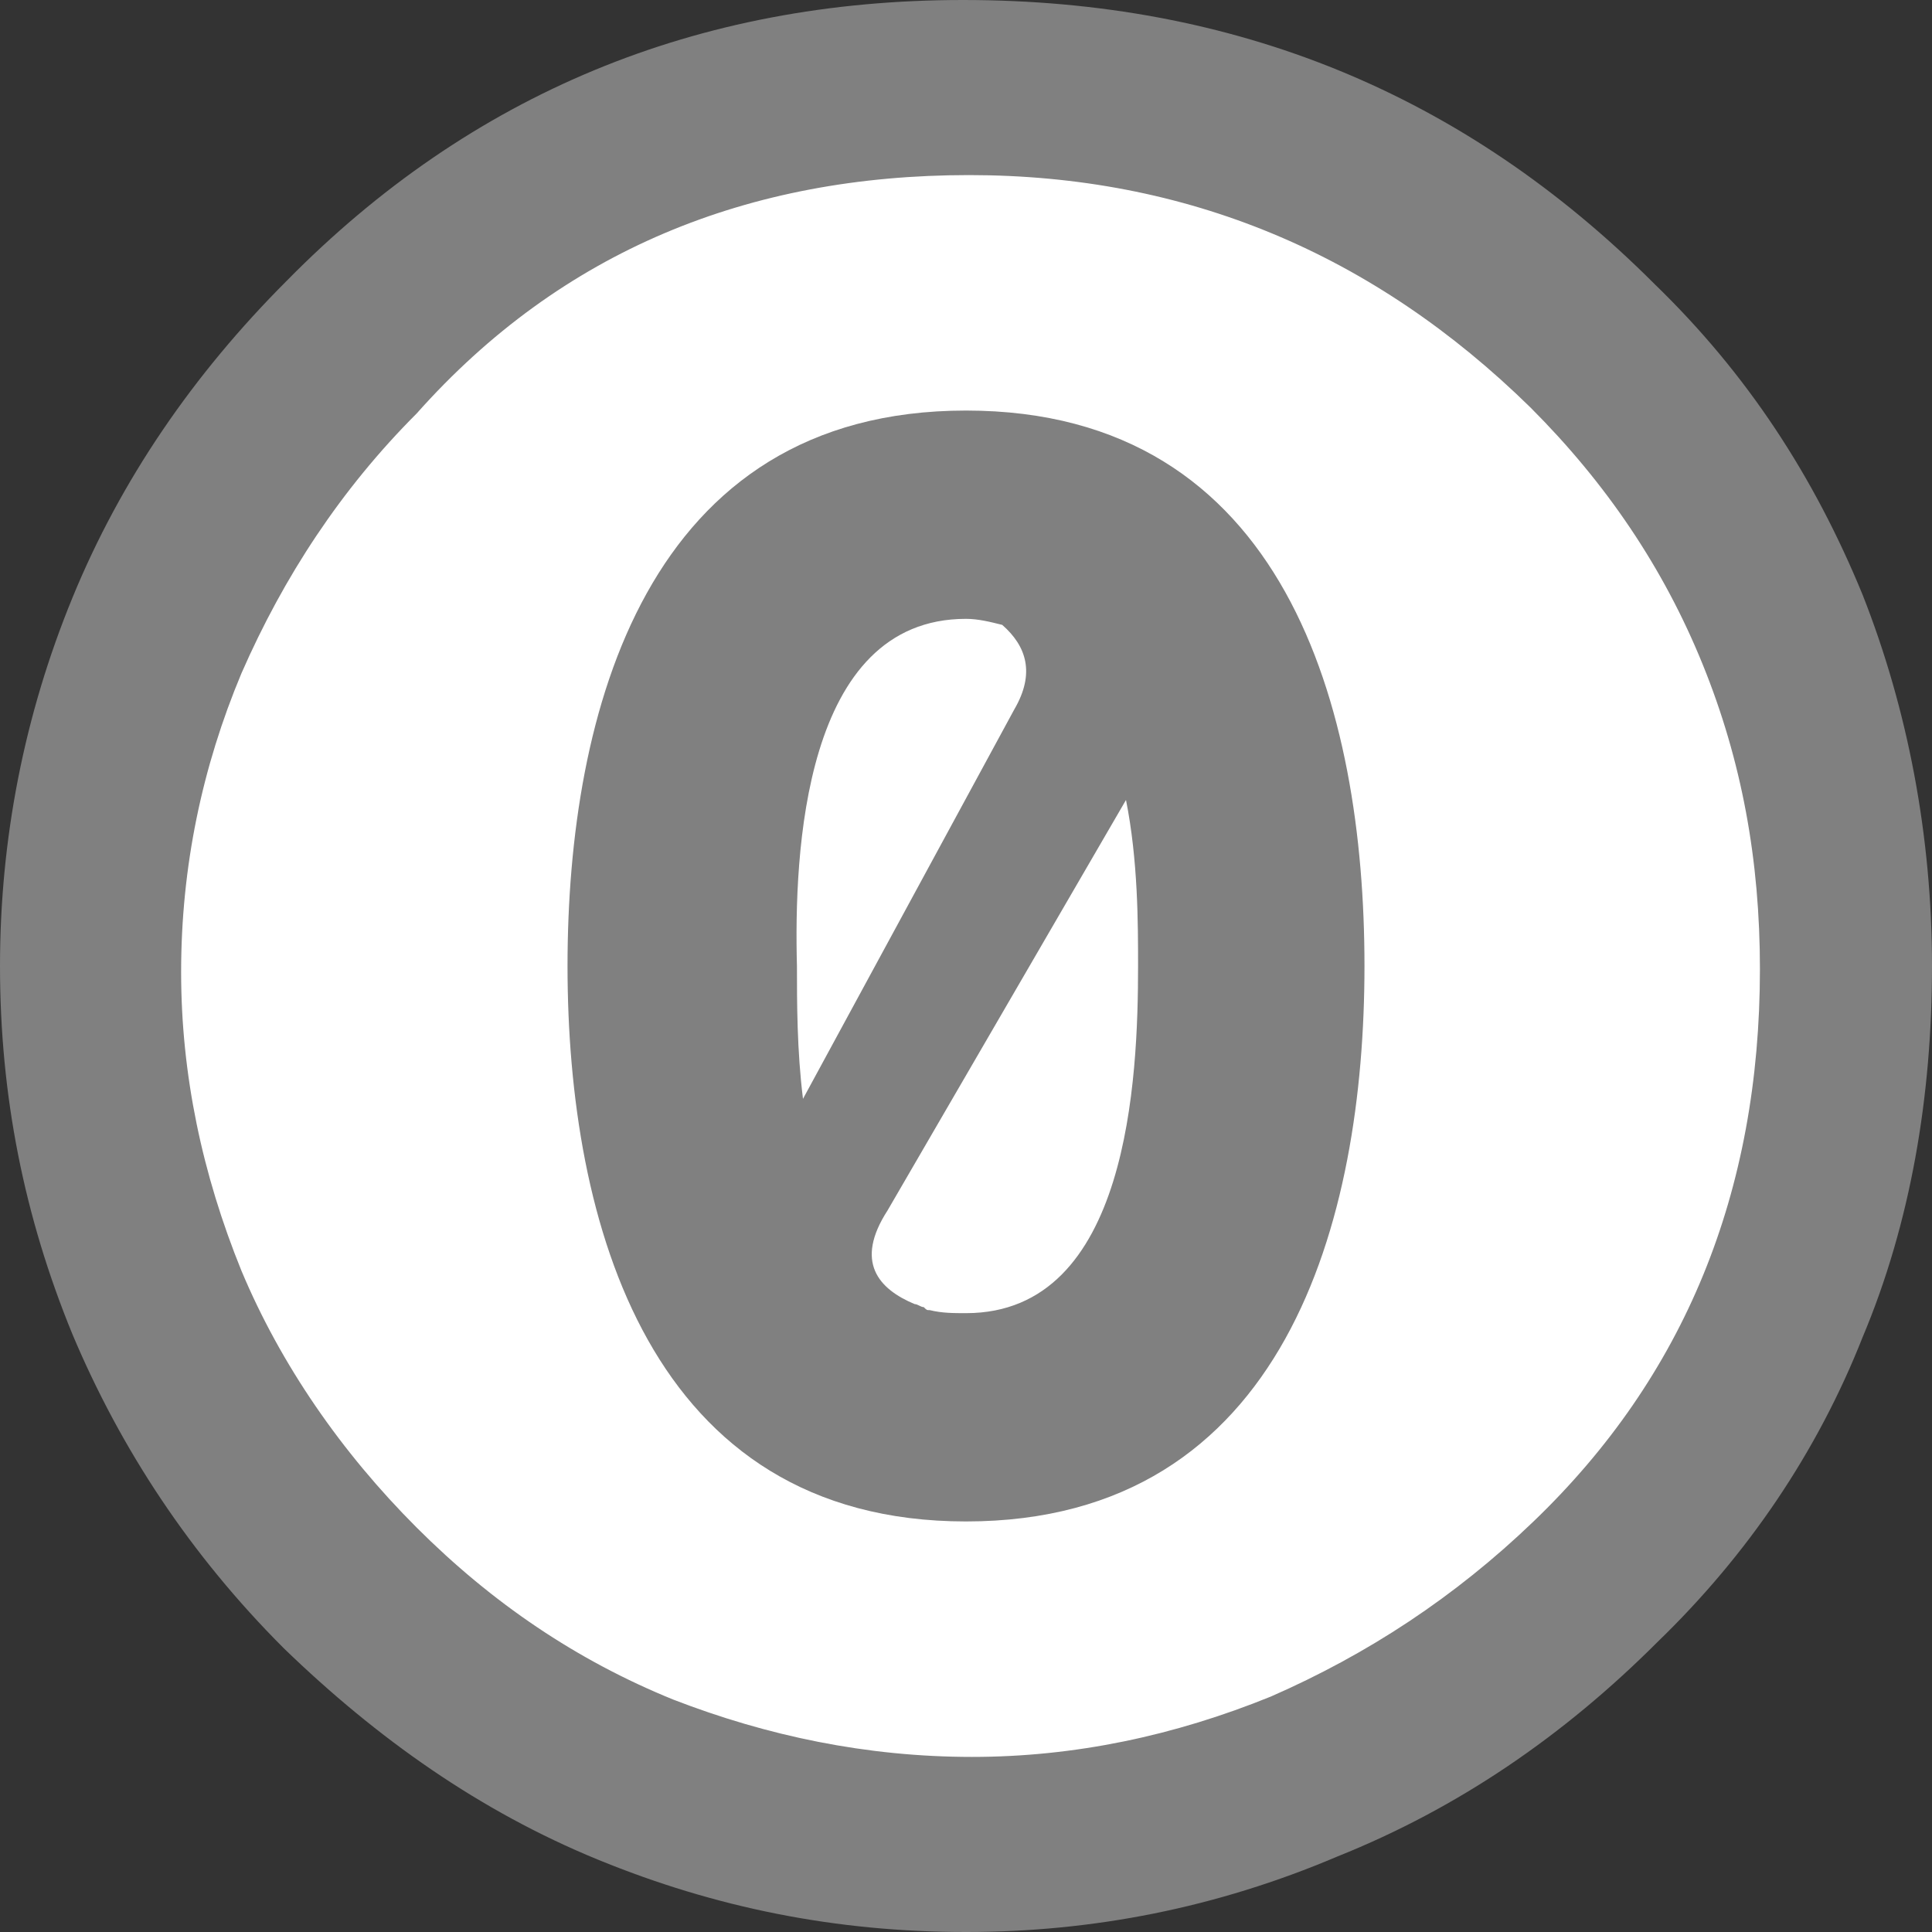 <?xml version="1.0" encoding="utf-8"?>
<!-- Generator: Adobe Illustrator 21.1.0, SVG Export Plug-In . SVG Version: 6.00 Build 0)  -->
<svg version="1.1" id="Layer_1" xmlns="http://www.w3.org/2000/svg" xmlns:xlink="http://www.w3.org/1999/xlink" x="0px" y="0px"
	 viewBox="0 0 64 64" style="enable-background:new 0 0 64 64;" xml:space="preserve">
<rect x="0" y="0" width="64" height="64" fill="#333333" stroke="none"/>
<style type="text/css">
	.st0{fill:#FFFFFF;}
	.st1{fill:#808080;}
</style>
<g>
	<circle class="st0" cx="31.8" cy="32.4" r="30.1"/>
	<path id="text2809_1_" class="st1" d="M32,13.6c-10.6,0-13.2,10-13.2,18.4c0,8.5,2.7,18.4,13.2,18.4c10.6,0,13.2-10,13.2-18.4
		C45.2,23.5,42.6,13.6,32,13.6z M32,20.5c0.4,0,0.8,0.1,1.2,0.2c0.8,0.7,1.1,1.6,0.4,2.8l-7,12.9c-0.2-1.6-0.2-3.2-0.2-4.4
		C26.3,28.3,26.6,20.5,32,20.5z M37.3,26.5c0.4,2,0.4,4.1,0.4,5.5c0,3.7-0.3,11.5-5.7,11.5c-0.4,0-0.8,0-1.2-0.1
		c-0.1,0-0.1,0-0.2-0.1c-0.1,0-0.2-0.1-0.3-0.1c-1.2-0.5-2-1.4-0.9-3.1L37.3,26.5z"/>
	<path id="path2815_1_" class="st1" d="M31.9,0C23.1,0,15.6,3.1,9.5,9.3C6.4,12.4,4,15.9,2.4,19.8C0.8,23.7,0,27.8,0,32
		c0,4.3,0.8,8.3,2.4,12.2c1.6,3.8,3.9,7.3,7,10.4c3.1,3,6.5,5.4,10.4,7c3.9,1.6,7.9,2.4,12.2,2.4c4.2,0,8.3-0.8,12.3-2.5
		c4-1.6,7.5-4,10.6-7.1c3-2.9,5.3-6.3,6.8-10.1c1.6-3.8,2.3-8,2.3-12.3c0-4.3-0.8-8.5-2.3-12.3c-1.6-3.9-3.8-7.3-6.9-10.3
		C48.5,3.1,40.9,0,31.9,0z M32.1,5.8c7.2,0,13.4,2.6,18.6,7.7c2.5,2.5,4.4,5.3,5.7,8.5c1.3,3.2,1.9,6.5,1.9,10.1
		c0,7.4-2.5,13.5-7.5,18.3c-2.6,2.5-5.5,4.4-8.7,5.8c-3.2,1.3-6.5,2-9.9,2c-3.5,0-6.8-0.7-9.9-1.9c-3.2-1.3-6-3.2-8.5-5.7
		c-2.5-2.5-4.5-5.4-5.8-8.5c-1.3-3.2-2-6.5-2-9.9c0-3.5,0.7-6.8,2-9.9c1.4-3.2,3.3-6.1,5.8-8.6C18.6,8.3,24.8,5.8,32.1,5.8z"/>
</g>
</svg>

